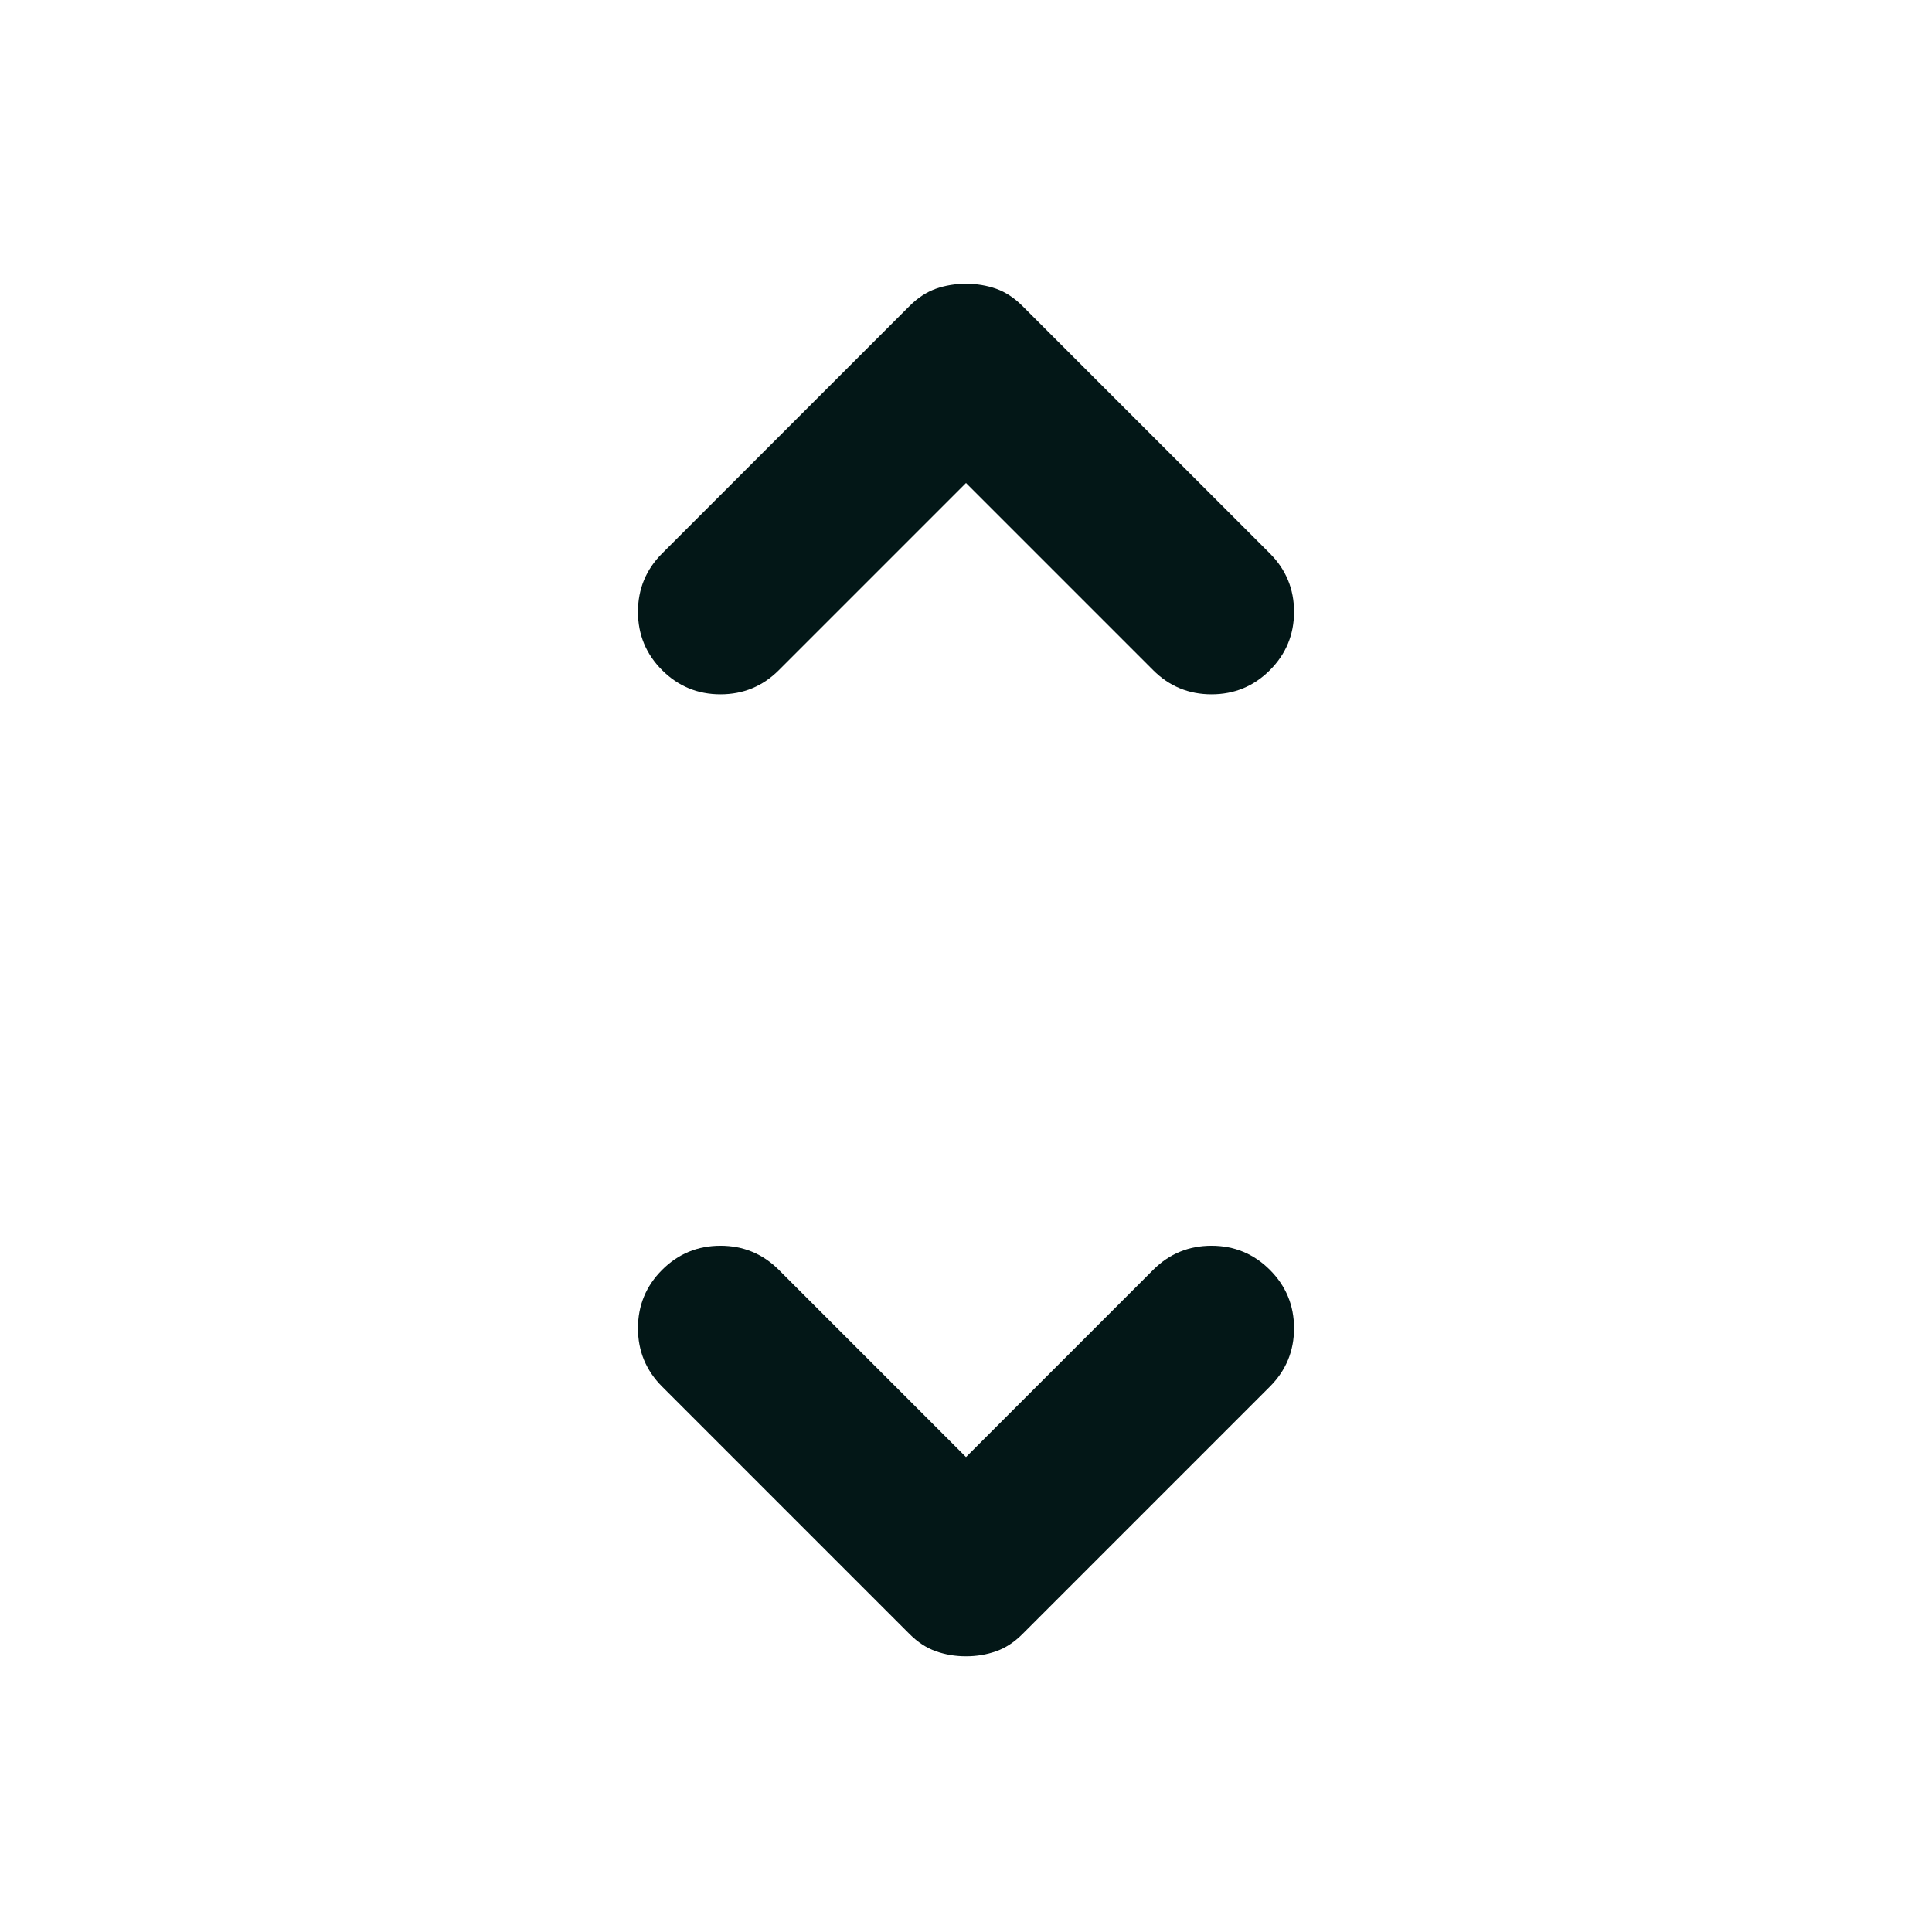 <svg width="24" height="24" viewBox="0 0 24 24" fill="none" xmlns="http://www.w3.org/2000/svg">
<path d="M12 18.1L14.325 15.775C14.525 15.575 14.767 15.475 15.05 15.475C15.333 15.475 15.575 15.575 15.775 15.775C15.975 15.975 16.075 16.217 16.075 16.5C16.075 16.783 15.975 17.025 15.775 17.225L12.7 20.3C12.6 20.4 12.492 20.471 12.375 20.512C12.258 20.554 12.133 20.575 12 20.575C11.867 20.575 11.742 20.554 11.625 20.512C11.508 20.471 11.4 20.4 11.3 20.3L8.225 17.225C8.025 17.025 7.925 16.783 7.925 16.5C7.925 16.217 8.025 15.975 8.225 15.775C8.425 15.575 8.667 15.475 8.95 15.475C9.233 15.475 9.475 15.575 9.675 15.775L12 18.1ZM12 6L9.675 8.325C9.475 8.525 9.233 8.625 8.95 8.625C8.667 8.625 8.425 8.525 8.225 8.325C8.025 8.125 7.925 7.883 7.925 7.6C7.925 7.317 8.025 7.075 8.225 6.875L11.3 3.8C11.4 3.7 11.508 3.629 11.625 3.587C11.742 3.546 11.867 3.525 12 3.525C12.133 3.525 12.258 3.546 12.375 3.587C12.492 3.629 12.6 3.7 12.7 3.8L15.775 6.875C15.975 7.075 16.075 7.317 16.075 7.6C16.075 7.883 15.975 8.125 15.775 8.325C15.575 8.525 15.333 8.625 15.05 8.625C14.767 8.625 14.525 8.525 14.325 8.325L12 6Z" fill="#031717"/>
</svg>
